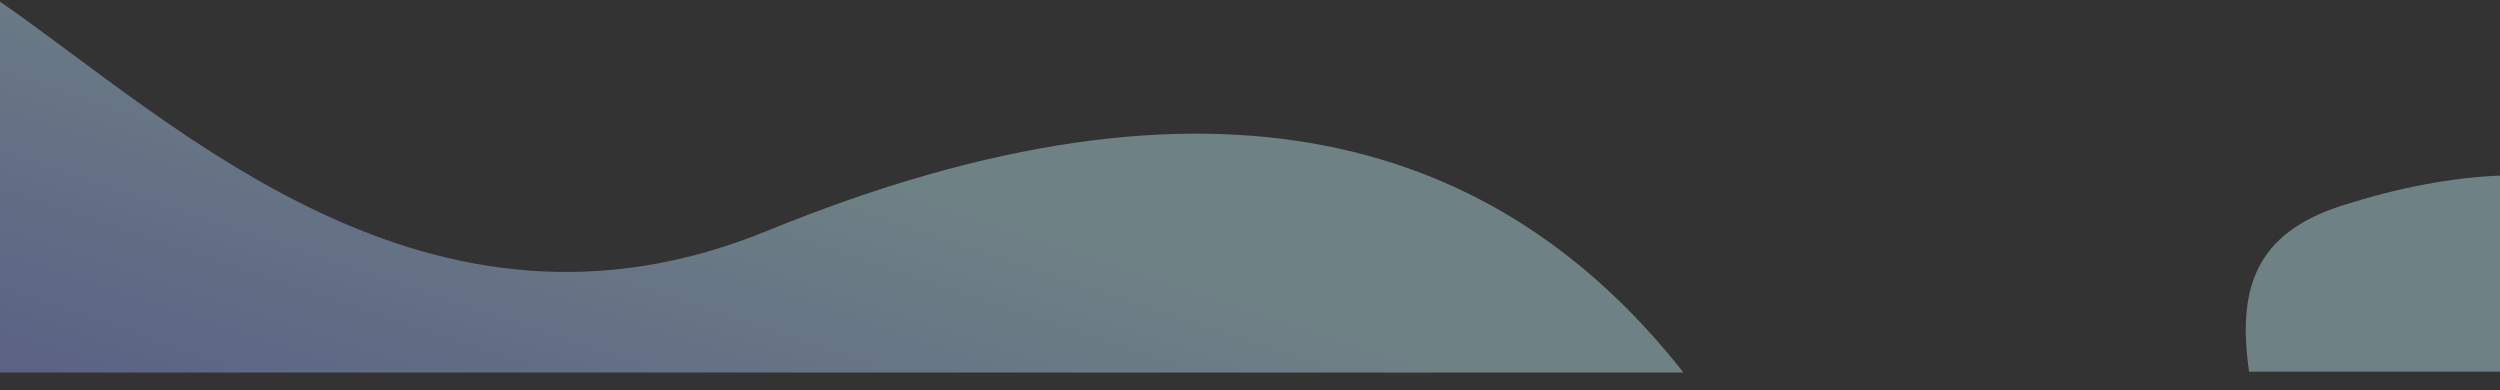 <svg width="1436" height="224" viewBox="0 0 1436 224" fill="none" xmlns="http://www.w3.org/2000/svg">
<rect x="0" y="0" width="1436" height="224" fill="#333333" stroke="none"/>
<path opacity="0.4" d="M1291.86 213.5C1285.14 166.346 1294.88 134.129 1345.34 118.056C1377.11 107.936 1407.58 101.985 1436.5 100.833L1436.5 213.5L1291.86 213.5Z" fill="#C6F5FF"/>
<path opacity="0.4" d="M440.328 132.719C246.027 212.161 100.315 70.301 -0 0.93L-0 214L967 214C862.42 81.068 699.488 26.758 440.328 132.719Z" fill="url(#paint0_linear)"/>
<defs>
<linearGradient id="paint0_linear" x1="364.5" y1="573" x2="521" y2="107" gradientUnits="userSpaceOnUse">
<stop stop-color="#6C63FF"/>
<stop offset="1" stop-color="#C6F5FF"/>
</linearGradient>
</defs>
</svg>
